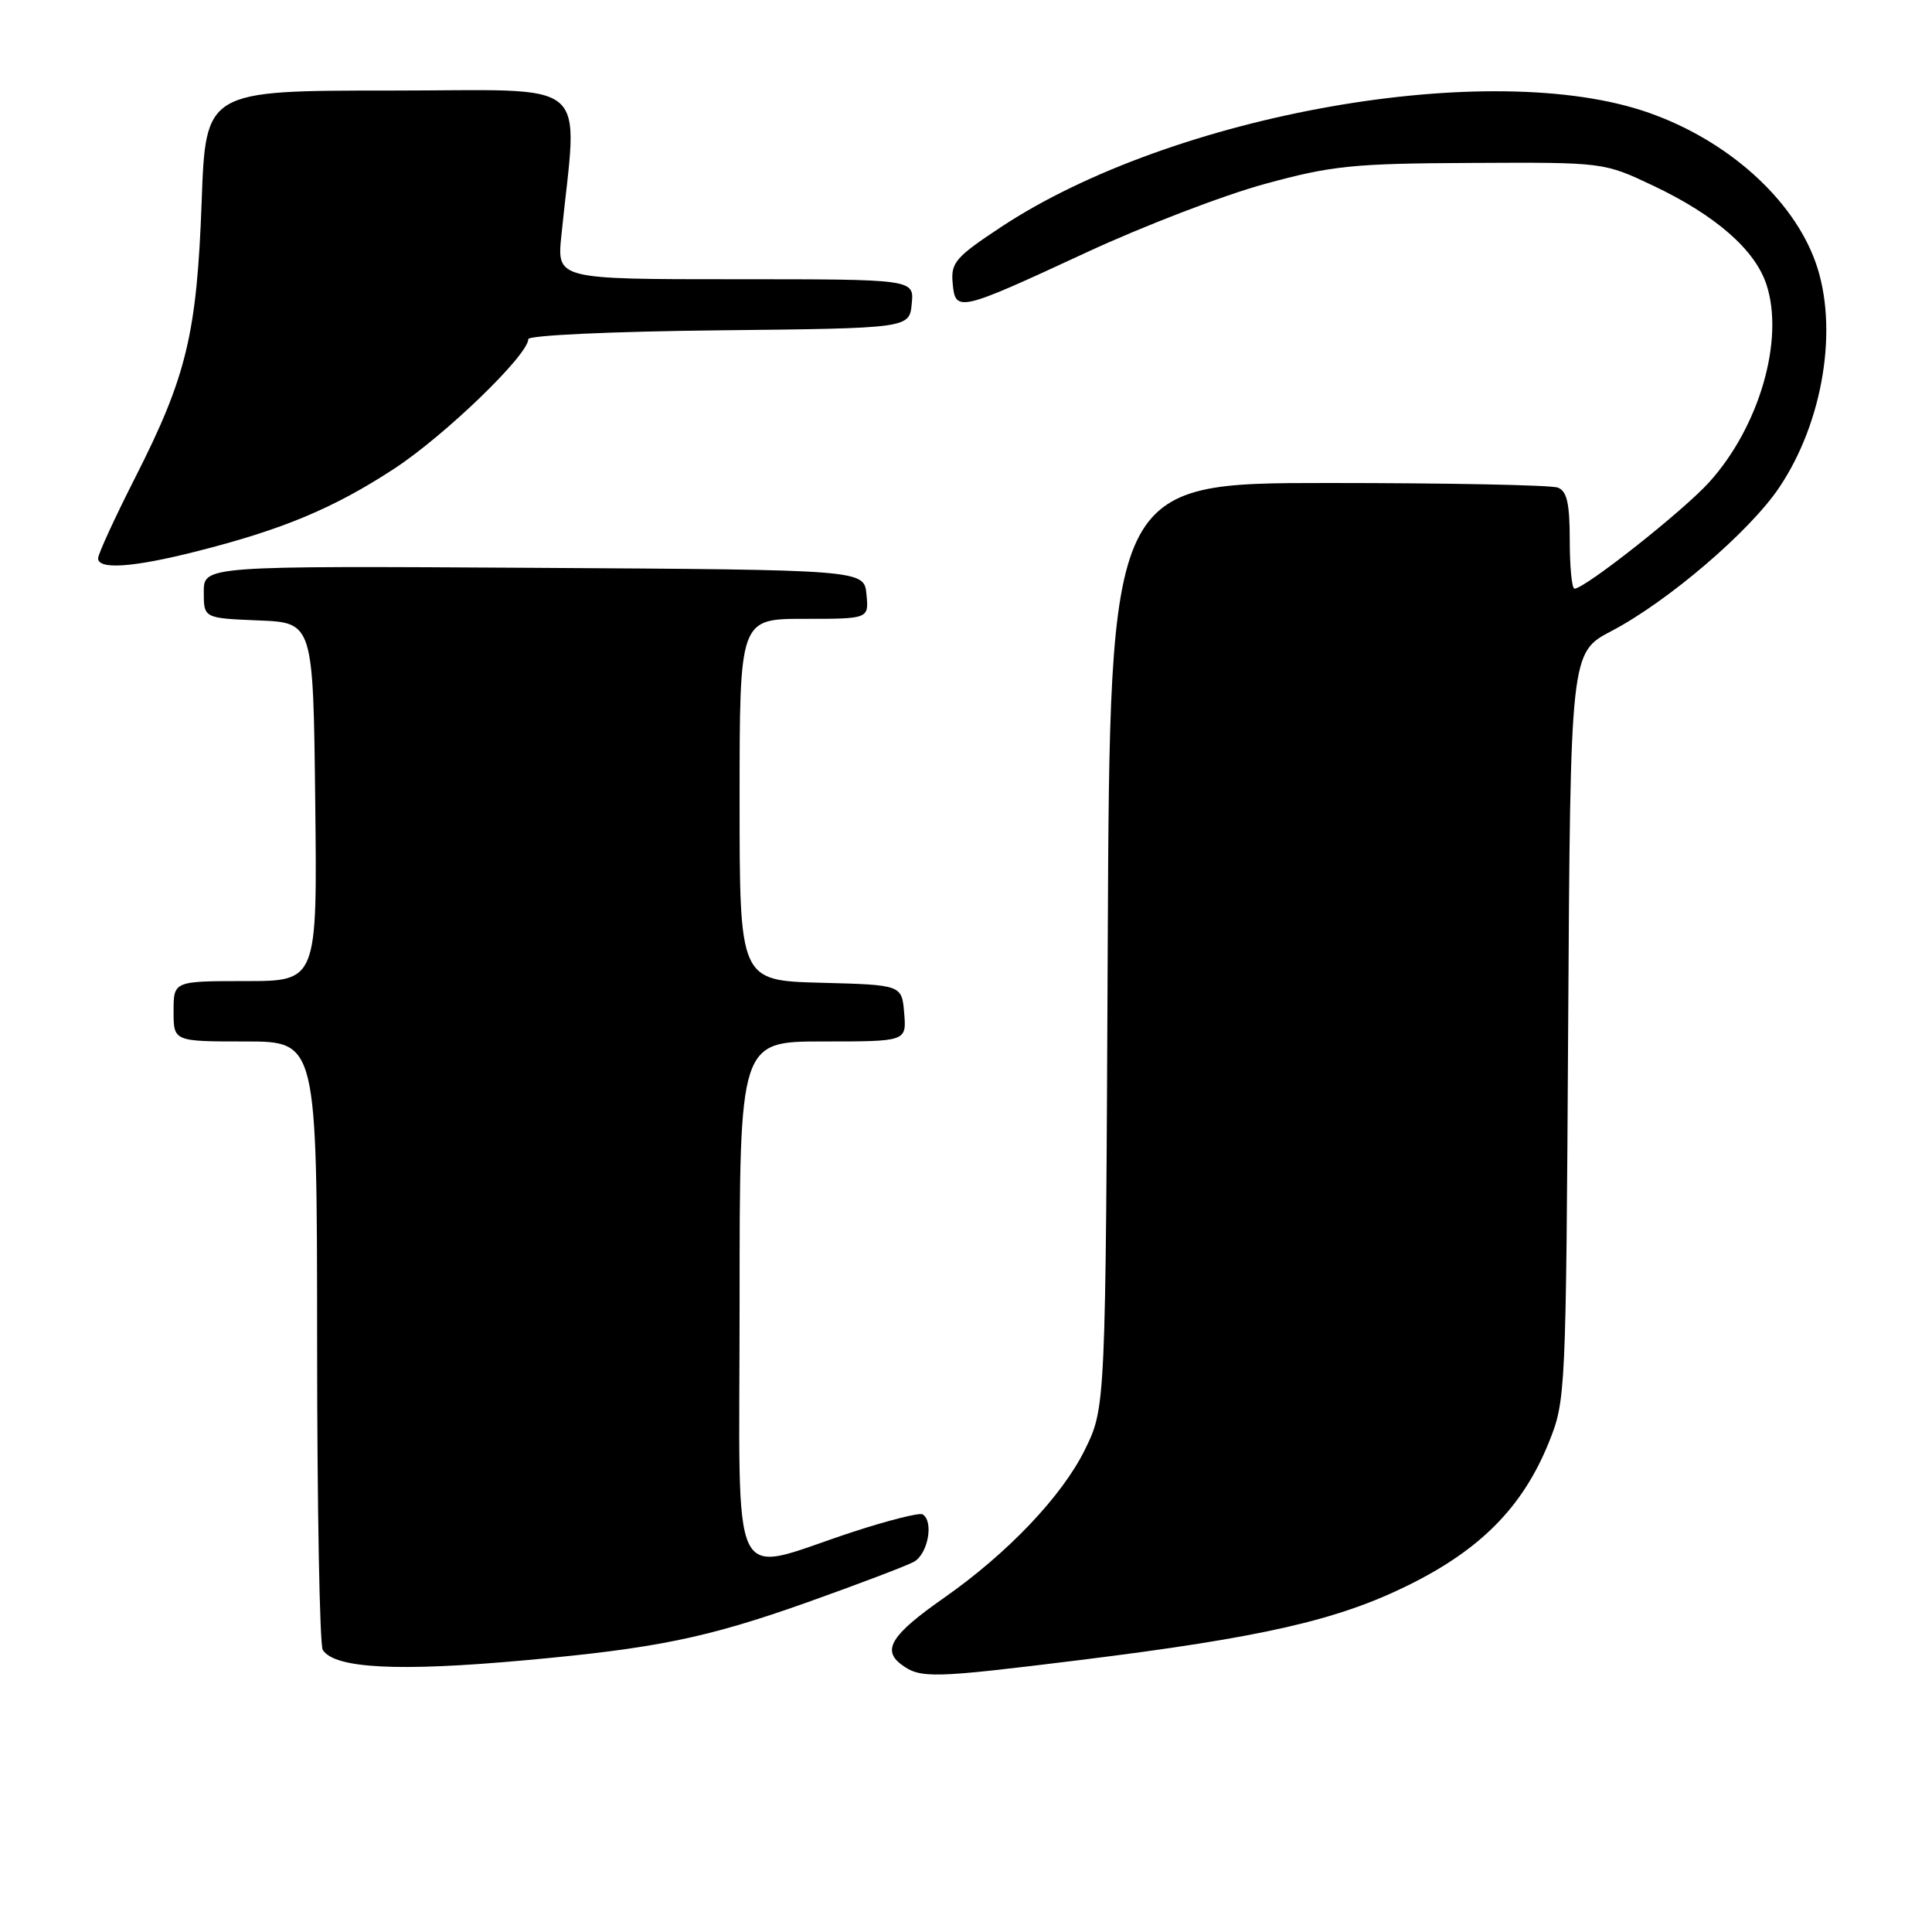 <?xml version="1.0" encoding="UTF-8" standalone="no"?>
<!DOCTYPE svg PUBLIC "-//W3C//DTD SVG 1.1//EN" "http://www.w3.org/Graphics/SVG/1.1/DTD/svg11.dtd" >
<svg xmlns="http://www.w3.org/2000/svg" xmlns:xlink="http://www.w3.org/1999/xlink" version="1.1" viewBox="0 0 256 256">
 <g >
 <path fill="currentColor"
d=" M 143.06 219.97 C 167.25 216.97 177.22 214.70 186.67 210.02 C 196.23 205.29 201.78 199.65 205.22 191.15 C 207.47 185.57 207.50 184.90 207.79 135.98 C 208.09 86.47 208.09 86.47 213.52 83.62 C 220.97 79.72 231.83 70.44 235.74 64.62 C 241.62 55.89 243.64 43.35 240.57 34.75 C 237.58 26.37 228.96 18.63 218.50 14.95 C 197.67 7.60 155.37 15.06 132.63 30.09 C 126.63 34.06 125.98 34.80 126.23 37.50 C 126.58 41.42 126.98 41.32 143.89 33.48 C 151.49 29.95 162.17 25.85 167.61 24.37 C 176.50 21.94 179.26 21.66 195.00 21.59 C 212.50 21.50 212.50 21.50 219.05 24.60 C 227.30 28.51 232.54 33.08 234.06 37.69 C 236.47 44.99 233.13 56.53 226.48 63.89 C 223.04 67.70 210.00 78.00 208.63 78.00 C 208.28 78.00 208.00 75.12 208.00 71.61 C 208.00 66.70 207.63 65.07 206.42 64.61 C 205.55 64.27 191.84 64.00 175.95 64.00 C 147.06 64.00 147.06 64.00 146.78 125.25 C 146.50 186.50 146.50 186.50 143.75 192.10 C 140.74 198.23 133.51 205.83 125.09 211.72 C 118.13 216.59 116.83 218.62 119.44 220.56 C 121.96 222.43 123.48 222.39 143.06 219.97 Z  M 69.50 220.00 C 86.87 218.43 93.64 217.04 106.82 212.37 C 113.59 209.96 120.00 207.53 121.07 206.96 C 122.95 205.96 123.77 201.59 122.25 200.66 C 121.84 200.41 117.67 201.46 113.00 202.99 C 96.30 208.45 98.00 211.91 98.00 172.47 C 98.00 138.00 98.00 138.00 109.06 138.00 C 120.12 138.00 120.12 138.00 119.81 134.25 C 119.50 130.50 119.50 130.50 108.75 130.22 C 98.00 129.93 98.00 129.93 98.00 105.97 C 98.00 82.00 98.00 82.00 106.56 82.00 C 115.13 82.00 115.13 82.00 114.81 78.75 C 114.50 75.50 114.50 75.50 70.75 75.24 C 27.00 74.98 27.00 74.98 27.00 78.45 C 27.00 81.91 27.00 81.91 34.25 82.21 C 41.50 82.50 41.50 82.50 41.77 106.25 C 42.04 130.00 42.04 130.00 32.52 130.00 C 23.00 130.00 23.00 130.00 23.00 134.00 C 23.00 138.00 23.00 138.00 32.50 138.00 C 42.00 138.00 42.00 138.00 42.02 177.75 C 42.02 199.61 42.36 218.01 42.77 218.63 C 44.35 221.09 52.77 221.52 69.50 220.00 Z  M 26.00 73.07 C 37.44 70.18 44.21 67.35 52.21 62.12 C 58.94 57.72 70.00 47.04 70.00 44.94 C 70.00 44.43 81.10 43.92 95.25 43.77 C 120.50 43.50 120.50 43.50 120.81 40.25 C 121.13 37.00 121.13 37.00 97.47 37.00 C 73.80 37.00 73.80 37.00 74.38 31.25 C 76.54 9.89 79.02 12.00 51.74 12.00 C 27.25 12.00 27.25 12.00 26.72 26.75 C 26.08 44.21 24.73 49.85 17.94 63.23 C 15.22 68.58 13.00 73.42 13.00 73.98 C 13.00 75.51 17.63 75.19 26.00 73.07 Z "/>
</g>
</svg>